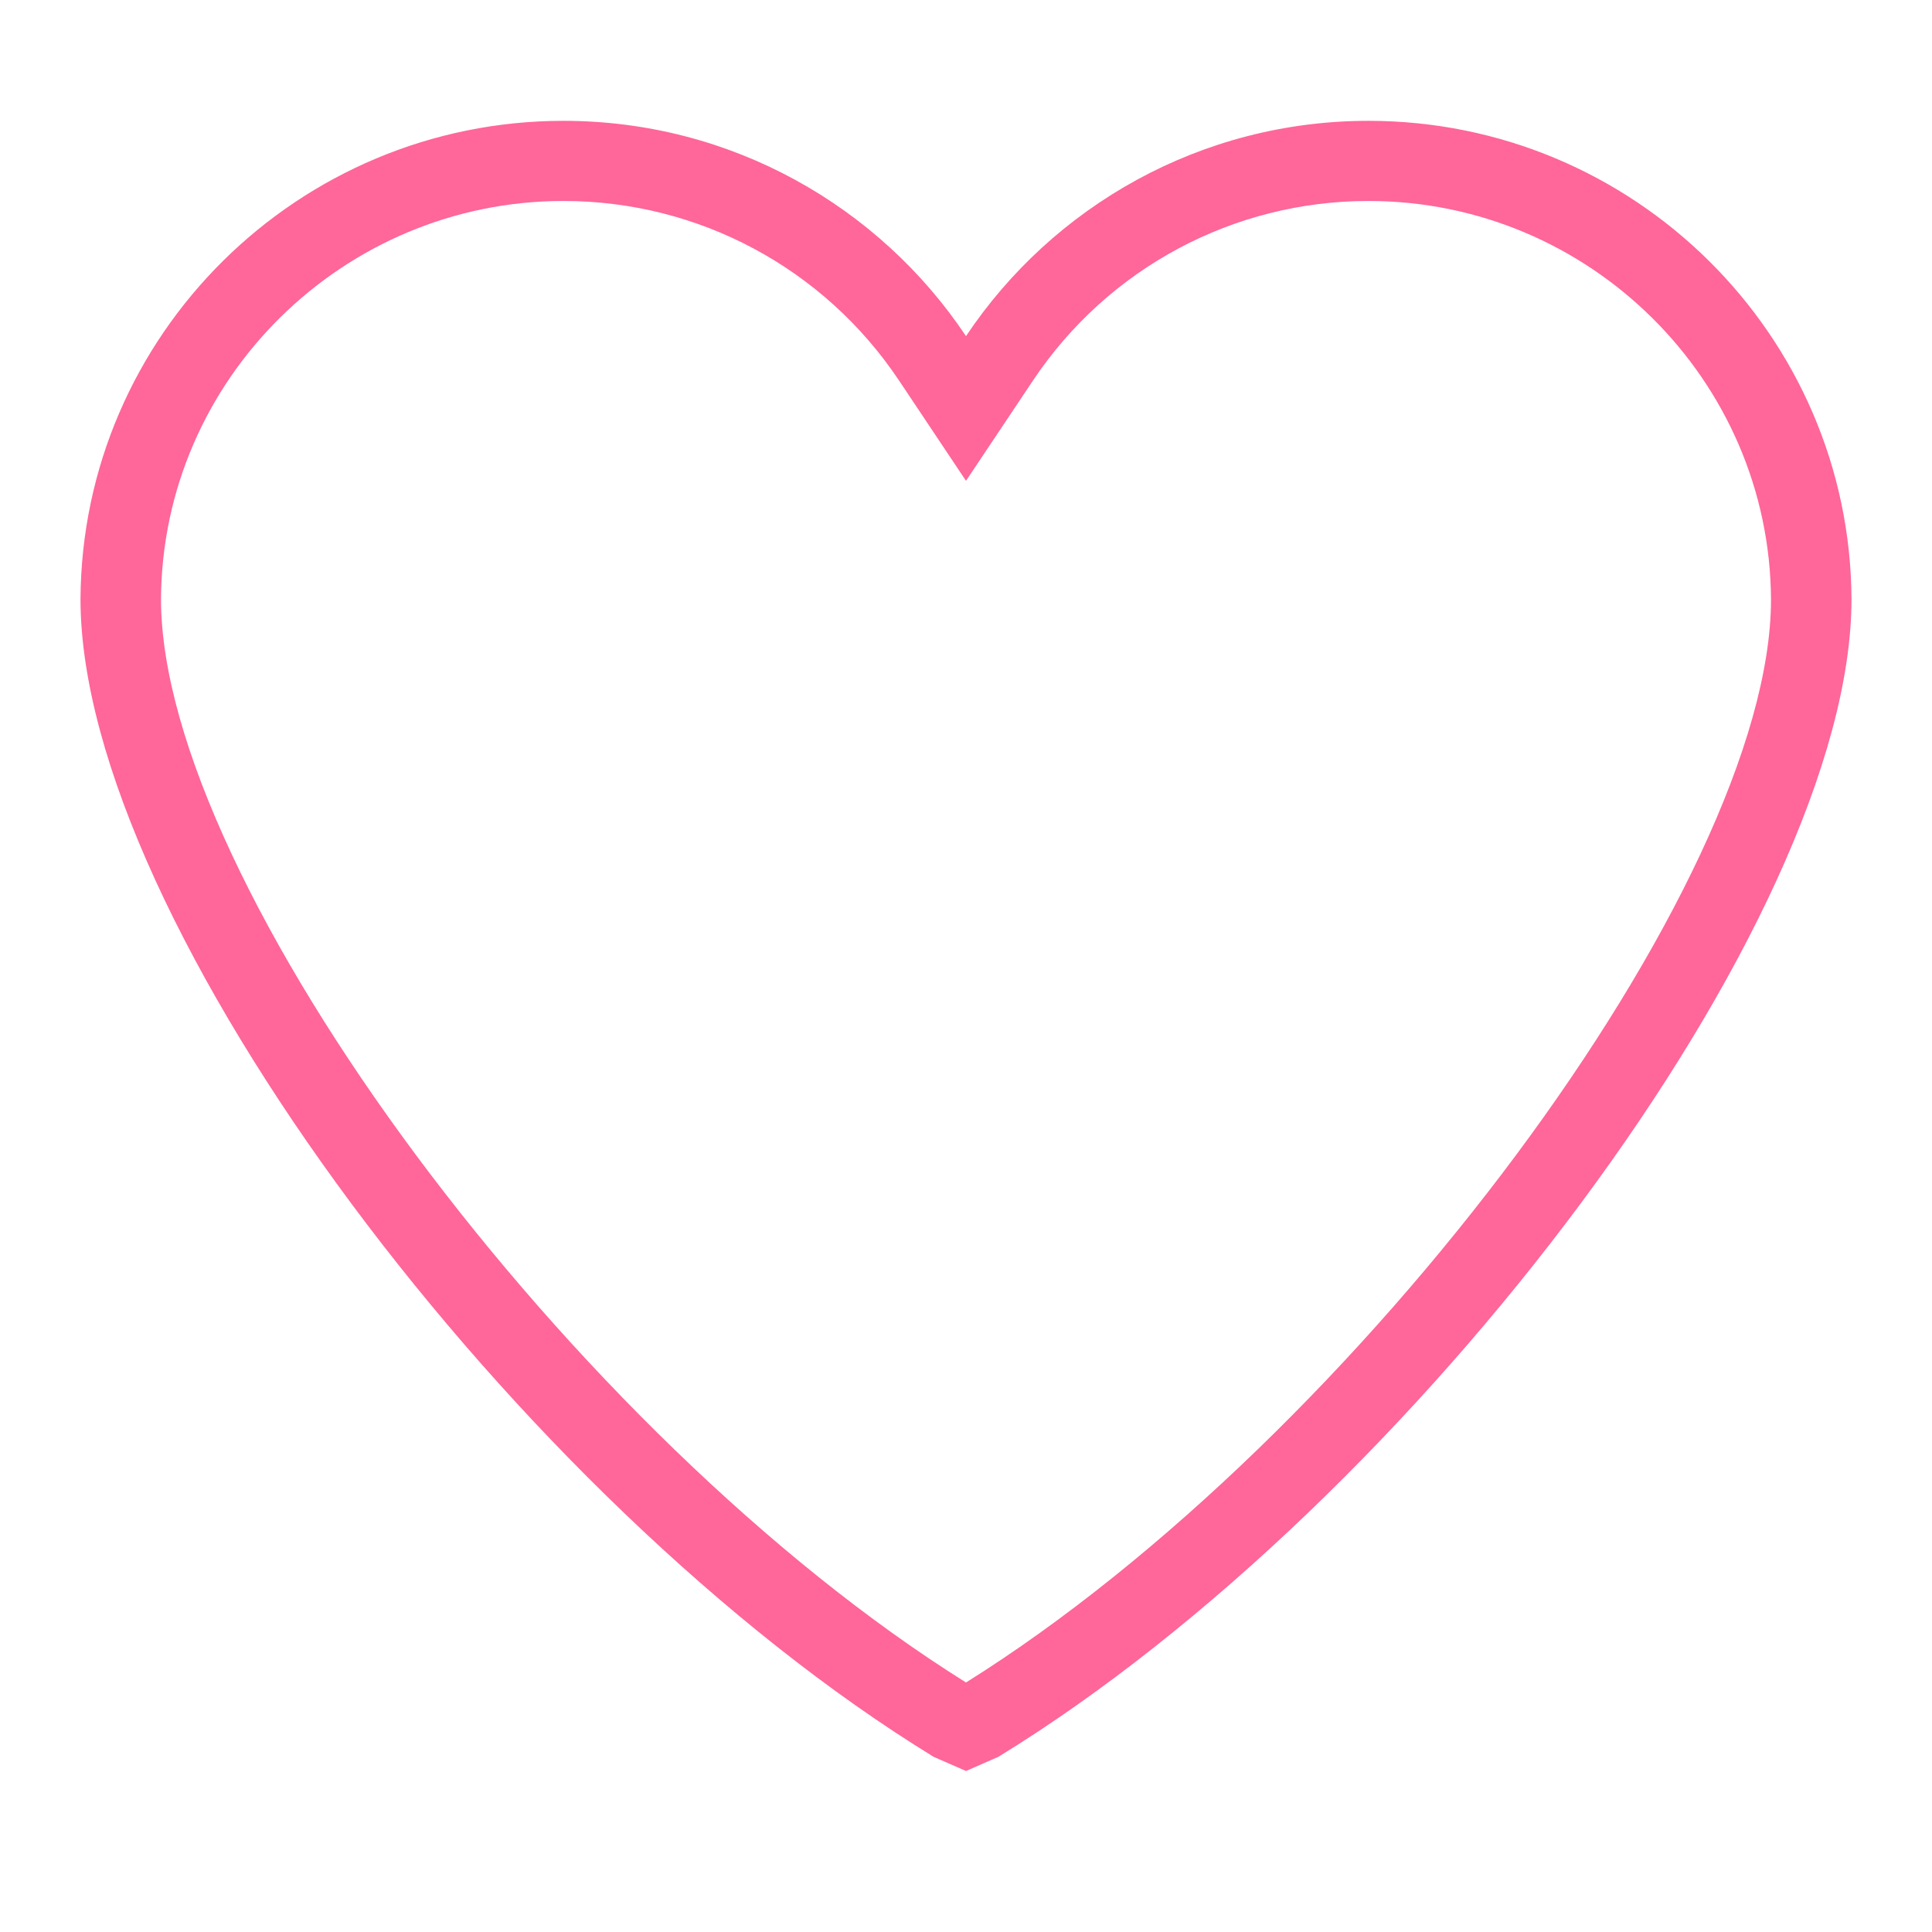 <svg id="SvgjsSvg1026" width="288" height="288" xmlns="http://www.w3.org/2000/svg" version="1.1" xmlns:xlink="http://www.w3.org/1999/xlink" xmlns:svgjs="http://svgjs.com/svgjs"><defs id="SvgjsDefs1027"></defs><g id="SvgjsG1028"><svg xmlns="http://www.w3.org/2000/svg" width="288" height="288" enable-background="new 0 0 48 48" viewBox="0 0 48 48"><path fill-rule="evenodd" d="M24.804,43.648L24,44l-0.804-0.352C12.862,37.313,2,22.893,2,14.884  C2.035,8.326,7.404,3.002,14,3.002c4.169,0,7.849,2.128,10,5.349c2.151-3.221,5.831-5.349,10-5.349c6.596,0,11.965,5.324,12,11.882  C46,22.893,35.138,37.313,24.804,43.648z M34,4.993c-3.354,0-6.469,1.667-8.335,4.46L24,11.946l-1.665-2.494  C20.469,6.66,17.354,4.993,14,4.993c-5.484,0-9.971,4.442-10,9.891c0,7.064,10.234,20.808,20,26.917  c9.766-6.109,20-19.852,20-26.907C43.971,9.435,39.484,4.993,34,4.993z" clip-rule="evenodd" fill="#ff6699" class="color000 svgShape"></path></svg></g></svg>
